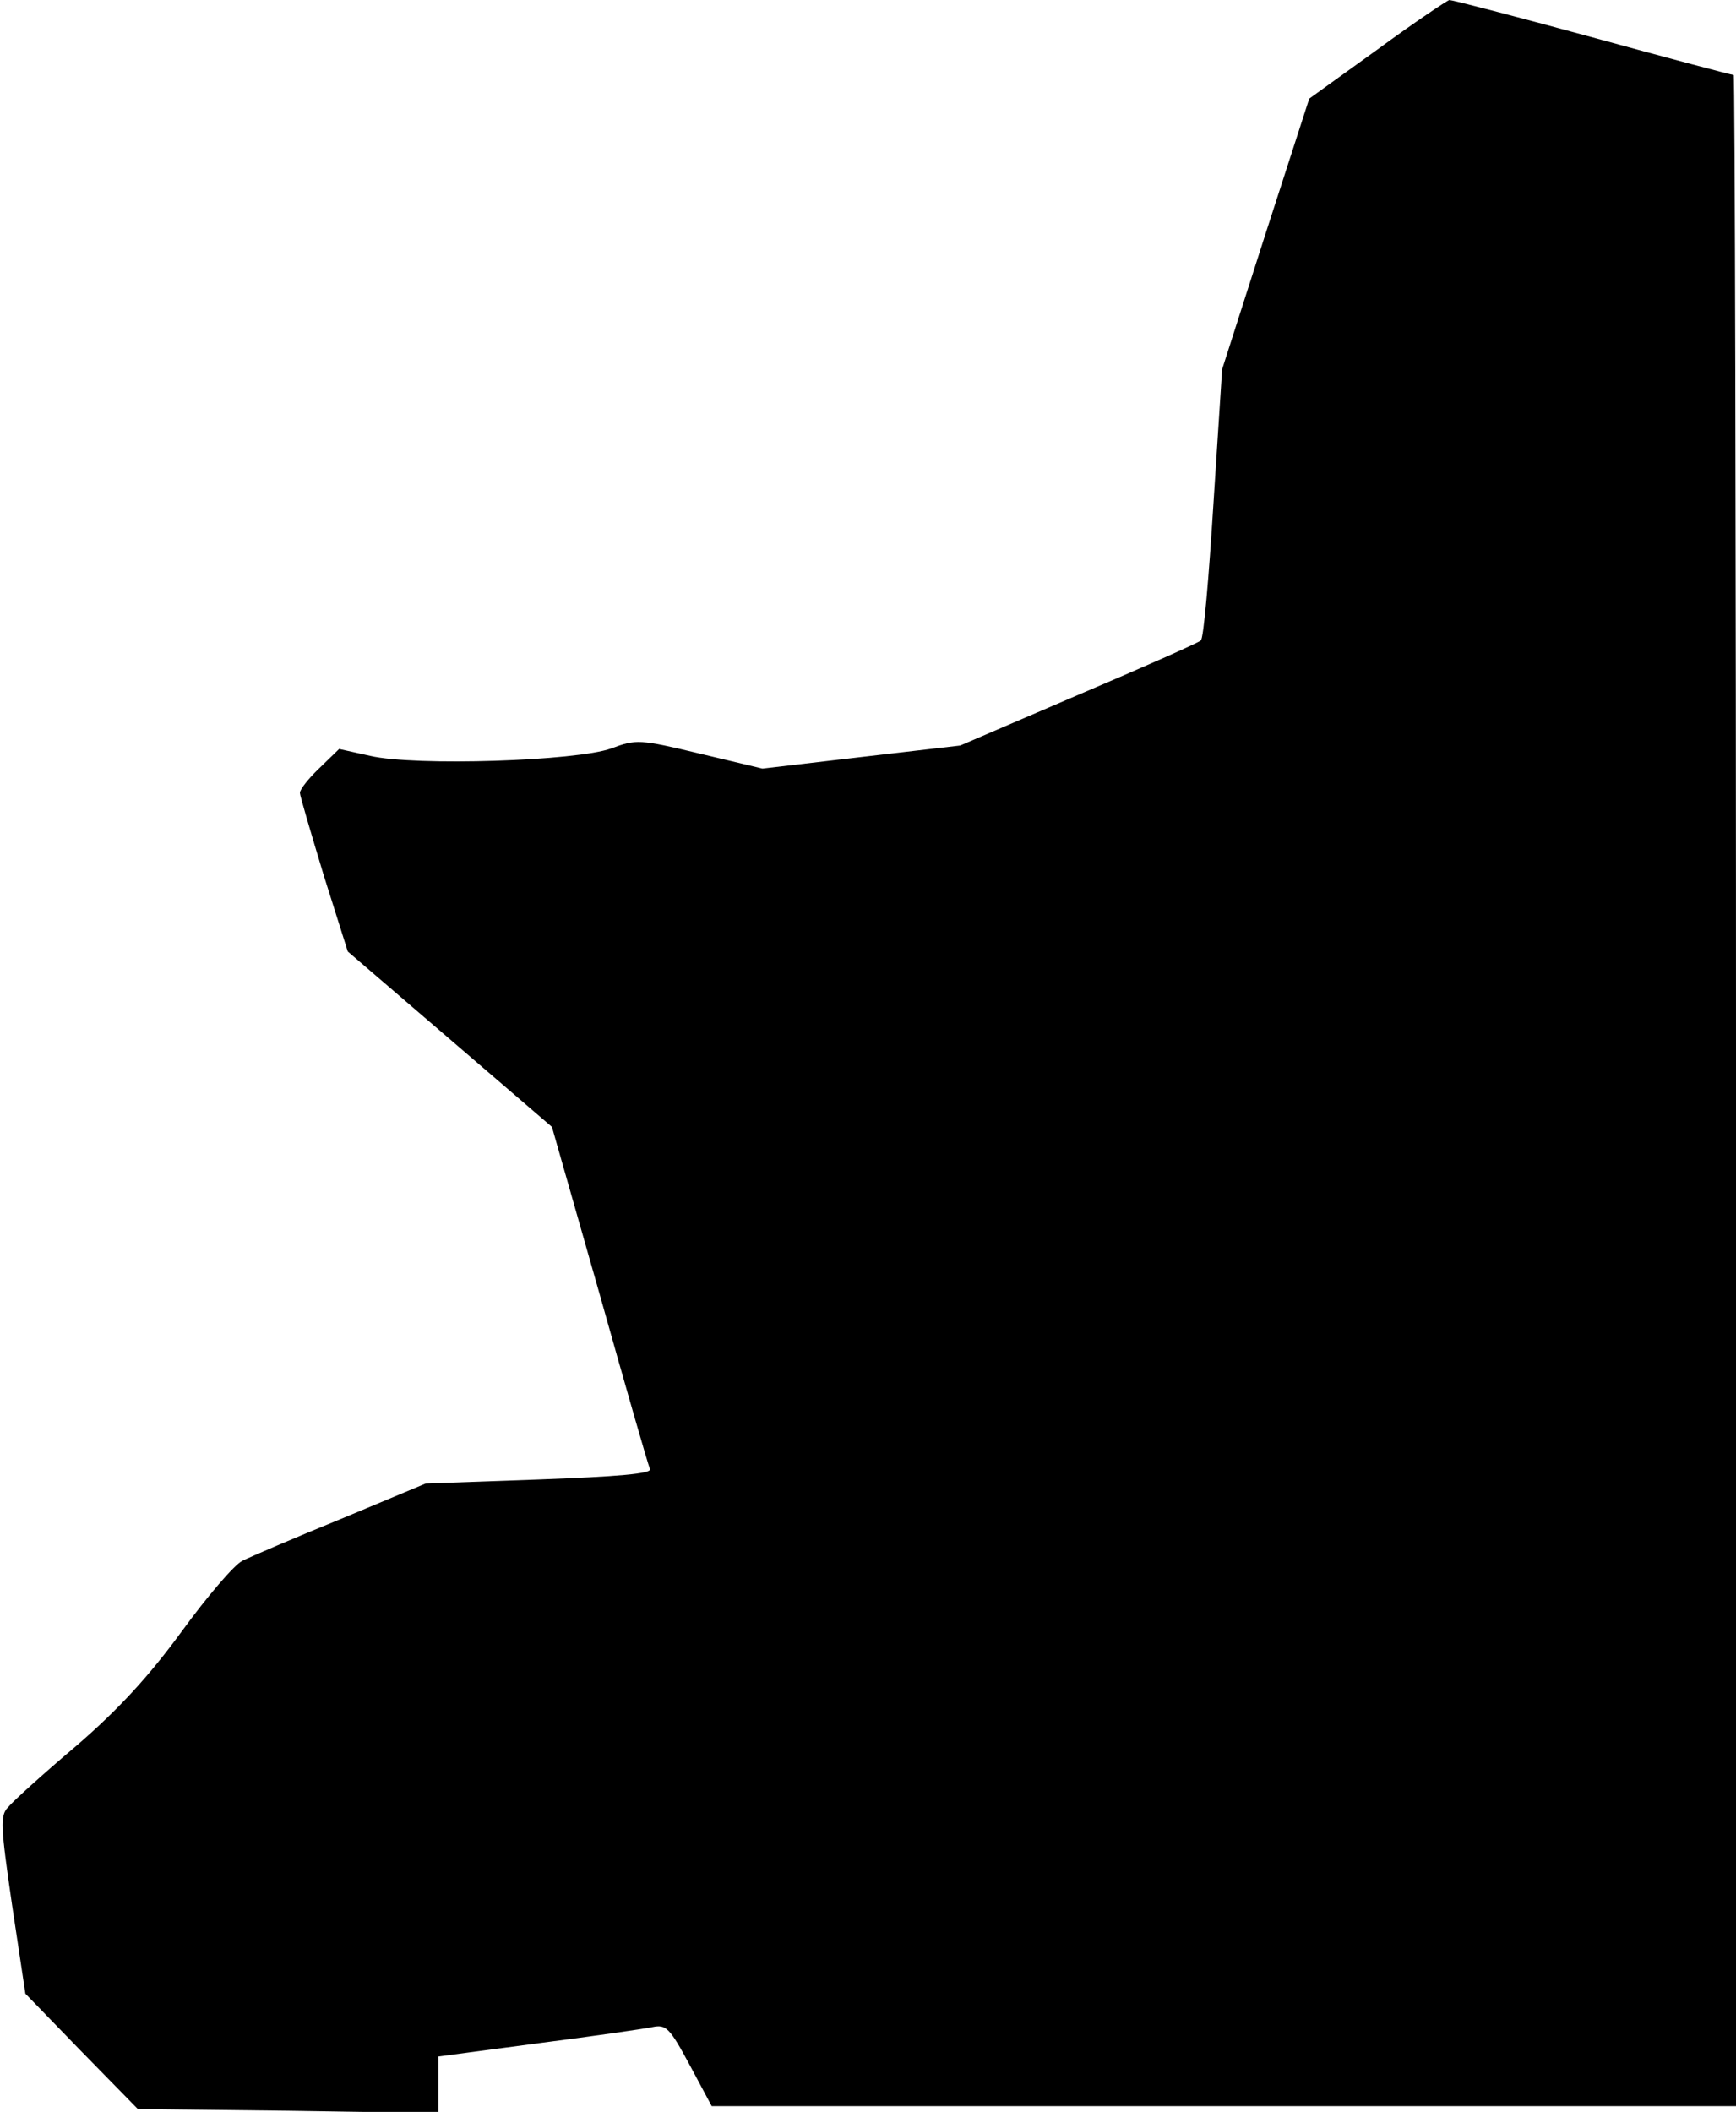 <?xml version="1.0" standalone="no"?>
<!DOCTYPE svg PUBLIC "-//W3C//DTD SVG 20010904//EN"
 "http://www.w3.org/TR/2001/REC-SVG-20010904/DTD/svg10.dtd">
<svg version="1.0" xmlns="http://www.w3.org/2000/svg"
 width="301pt" height="366pt" viewBox="0 0 301 366"
 preserveAspectRatio="xMidYMid meet">
<g transform="translate(0,366) scale(0.1,-0.1)"
fill="#000000" stroke="none">
<path fill="#000000" stroke="none" d="M2388 3574 l-118 -85 -76 -235 -75
-234 -15 -232 c-8 -128 -17 -235 -22 -238 -4 -4 -99 -46 -212 -94 l-205 -88
-172 -20 -171 -20 -109 26 c-104 25 -110 25 -153 9 -60 -22 -340 -31 -418 -13
l-54 12 -34 -33 c-19 -18 -34 -37 -34 -43 0 -5 19 -69 41 -142 l42 -133 177
-152 177 -152 83 -291 c45 -160 84 -296 87 -302 3 -8 -57 -13 -193 -18 l-196
-7 -146 -61 c-81 -33 -158 -66 -172 -73 -14 -7 -61 -62 -104 -121 -57 -78
-109 -135 -183 -199 -58 -49 -111 -97 -119 -107 -14 -14 -13 -33 7 -170 l23
-153 97 -100 98 -100 261 -3 260 -4 0 49 0 49 173 23 c94 12 184 25 198 28 24
5 30 -1 65 -66 l38 -71 888 0 888 0 0 1760 c0 968 -2 1760 -4 1760 -3 0 -113
29 -244 65 -132 36 -244 65 -249 65 -4 -1 -61 -39 -125 -86z"/>
</g>
</svg>
